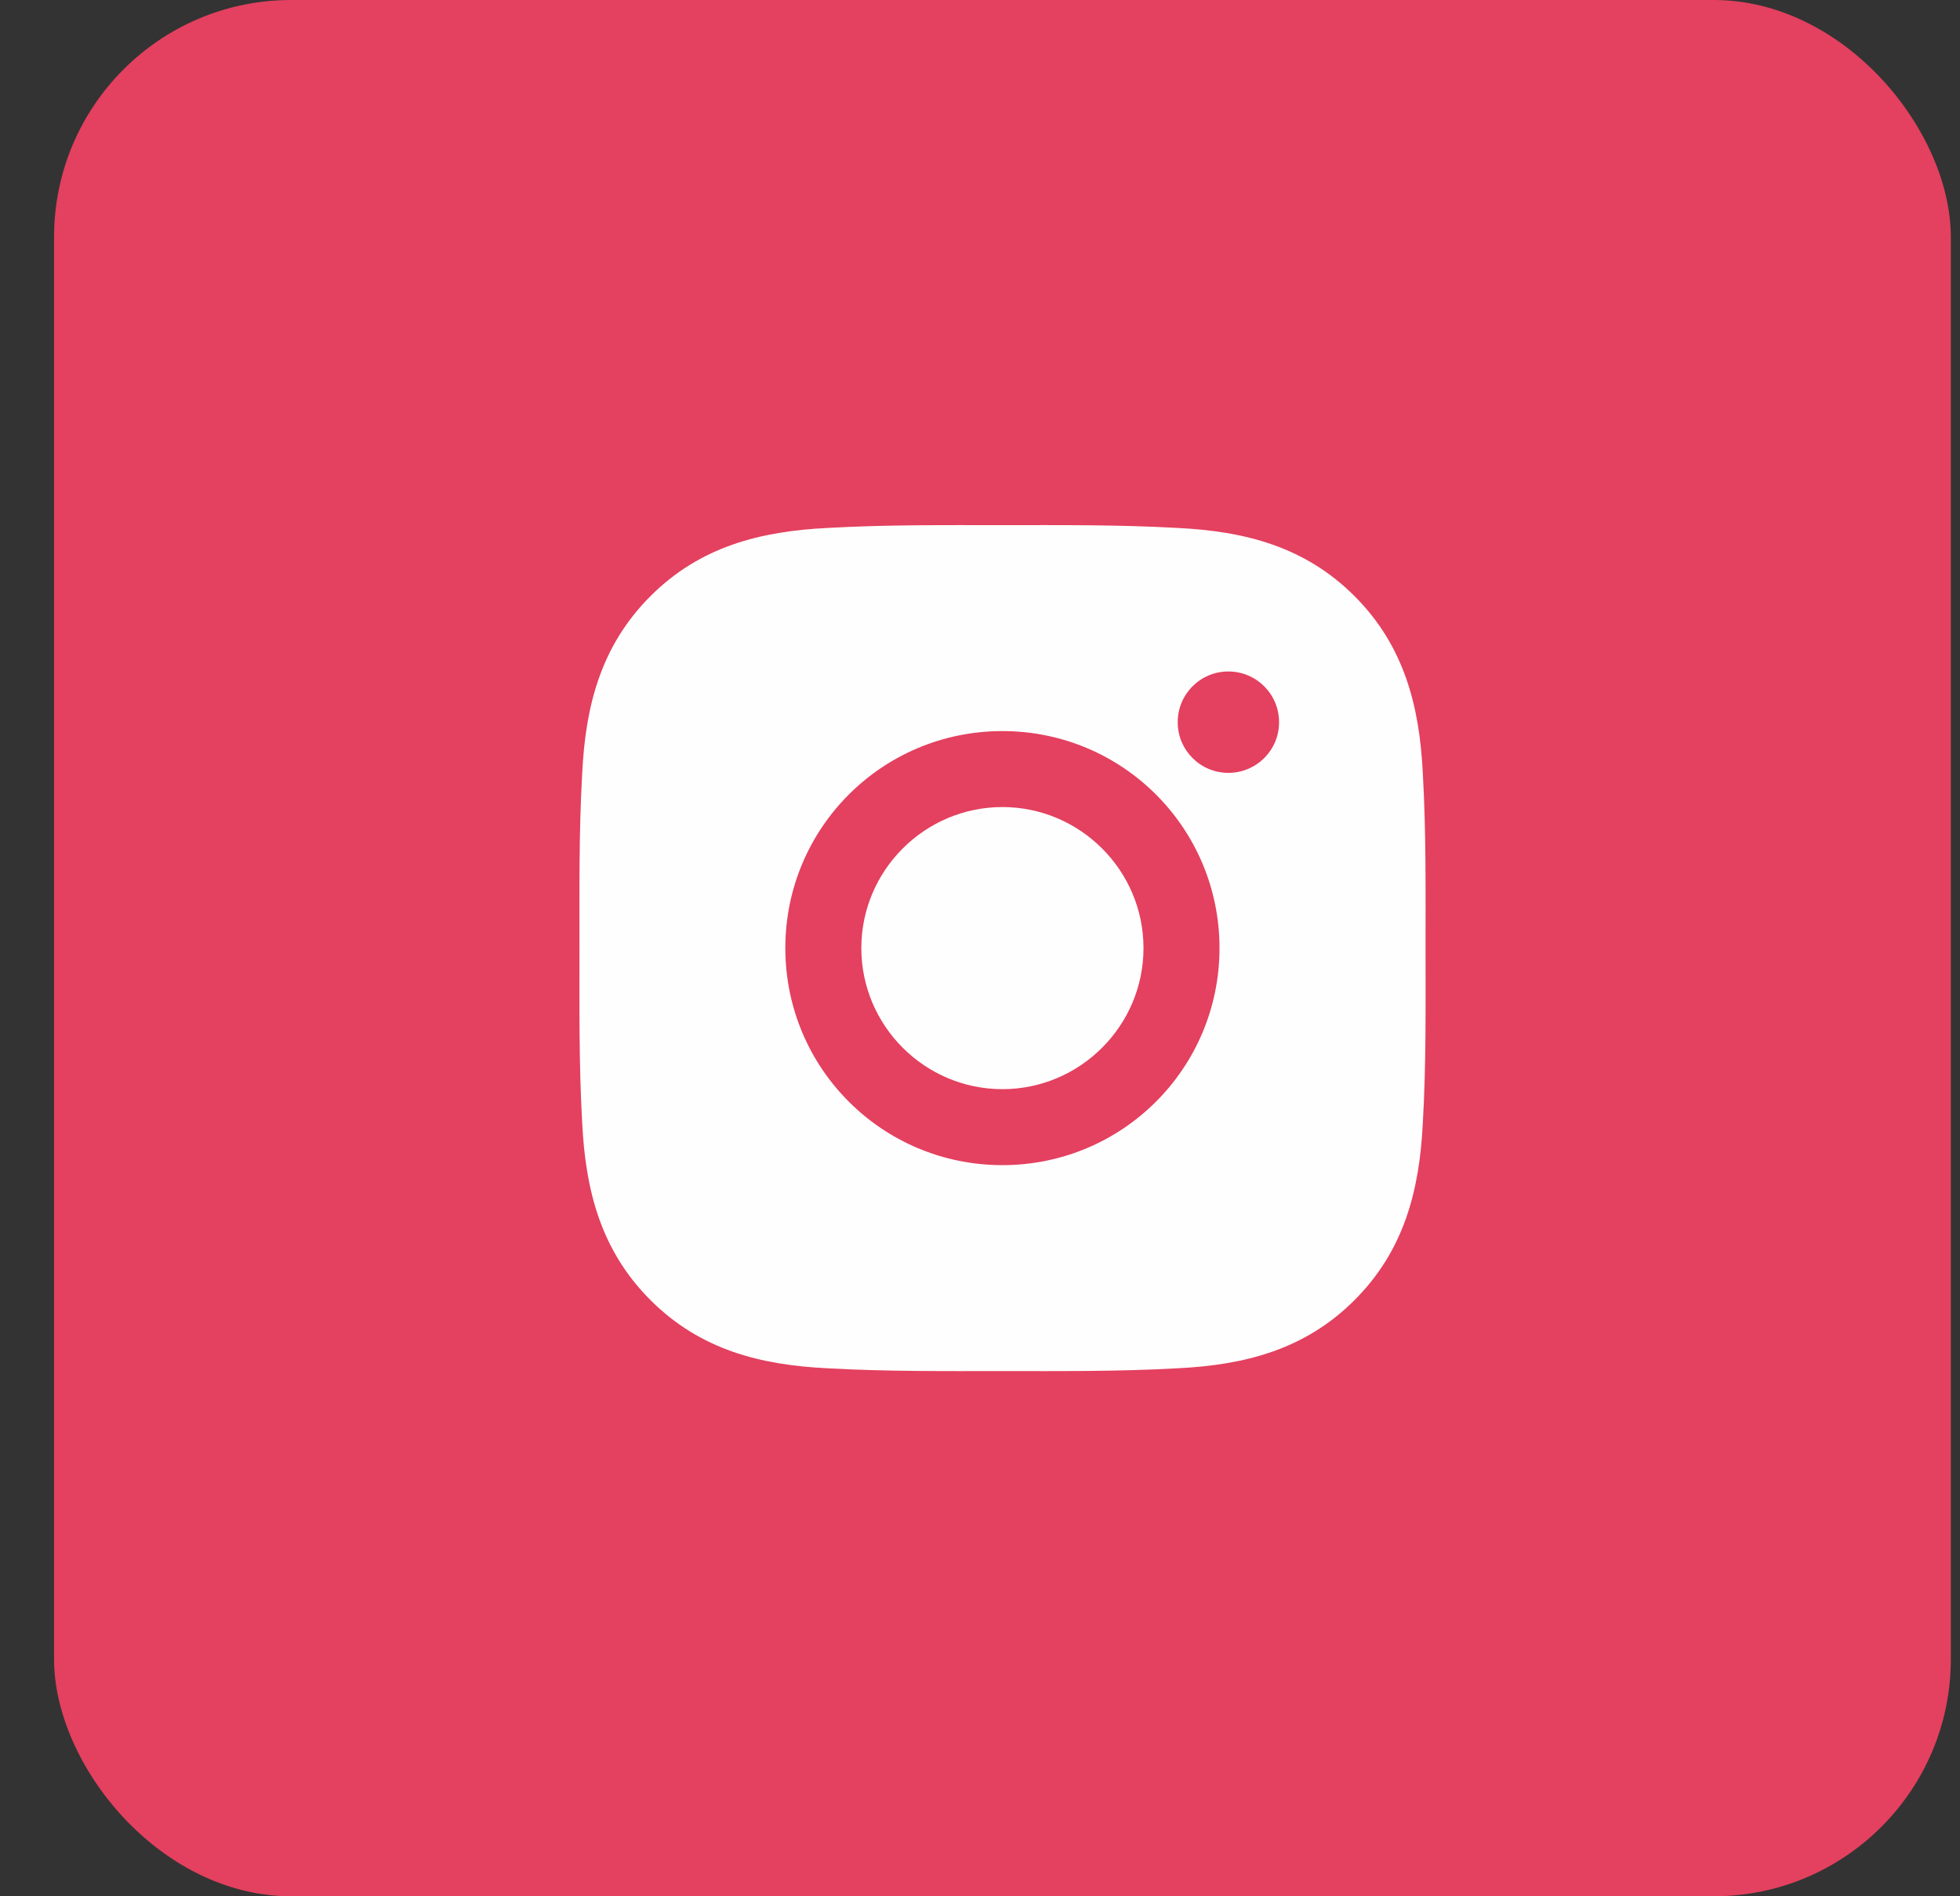 <svg width="31" height="30" viewBox="0 0 31 30" fill="none" xmlns="http://www.w3.org/2000/svg">
<rect x="0" y="0" width="31" height="30" fill="#333333" stroke="none"/>
<rect x="0.855" width="30" height="30" rx="3.75" fill="#E4405F"/>
<path d="M15.854 12.768C14.626 12.768 13.623 13.771 13.623 14.999C13.623 16.228 14.626 17.231 15.854 17.231C17.083 17.231 18.086 16.228 18.086 14.999C18.086 13.771 17.083 12.768 15.854 12.768ZM22.547 14.999C22.547 14.075 22.556 13.16 22.504 12.237C22.452 11.166 22.207 10.215 21.424 9.431C20.639 8.646 19.69 8.404 18.618 8.352C17.694 8.3 16.778 8.308 15.856 8.308C14.932 8.308 14.016 8.3 13.094 8.352C12.022 8.404 11.071 8.648 10.288 9.431C9.503 10.217 9.26 11.166 9.208 12.237C9.156 13.161 9.165 14.077 9.165 14.999C9.165 15.922 9.156 16.839 9.208 17.762C9.26 18.833 9.504 19.784 10.288 20.568C11.073 21.353 12.022 21.596 13.094 21.647C14.018 21.699 14.934 21.691 15.856 21.691C16.78 21.691 17.696 21.699 18.618 21.647C19.69 21.596 20.641 21.351 21.424 20.568C22.209 19.782 22.452 18.833 22.504 17.762C22.557 16.839 22.547 15.924 22.547 14.999ZM15.854 18.433C13.954 18.433 12.421 16.9 12.421 14.999C12.421 13.099 13.954 11.566 15.854 11.566C17.754 11.566 19.288 13.099 19.288 14.999C19.288 16.9 17.754 18.433 15.854 18.433ZM19.428 12.227C18.985 12.227 18.627 11.869 18.627 11.425C18.627 10.982 18.985 10.623 19.428 10.623C19.872 10.623 20.23 10.982 20.23 11.425C20.23 11.531 20.21 11.635 20.17 11.732C20.129 11.83 20.07 11.918 19.996 11.993C19.921 12.067 19.833 12.126 19.735 12.166C19.638 12.207 19.534 12.227 19.428 12.227Z" fill="#FFFEFE"/>
</svg>
